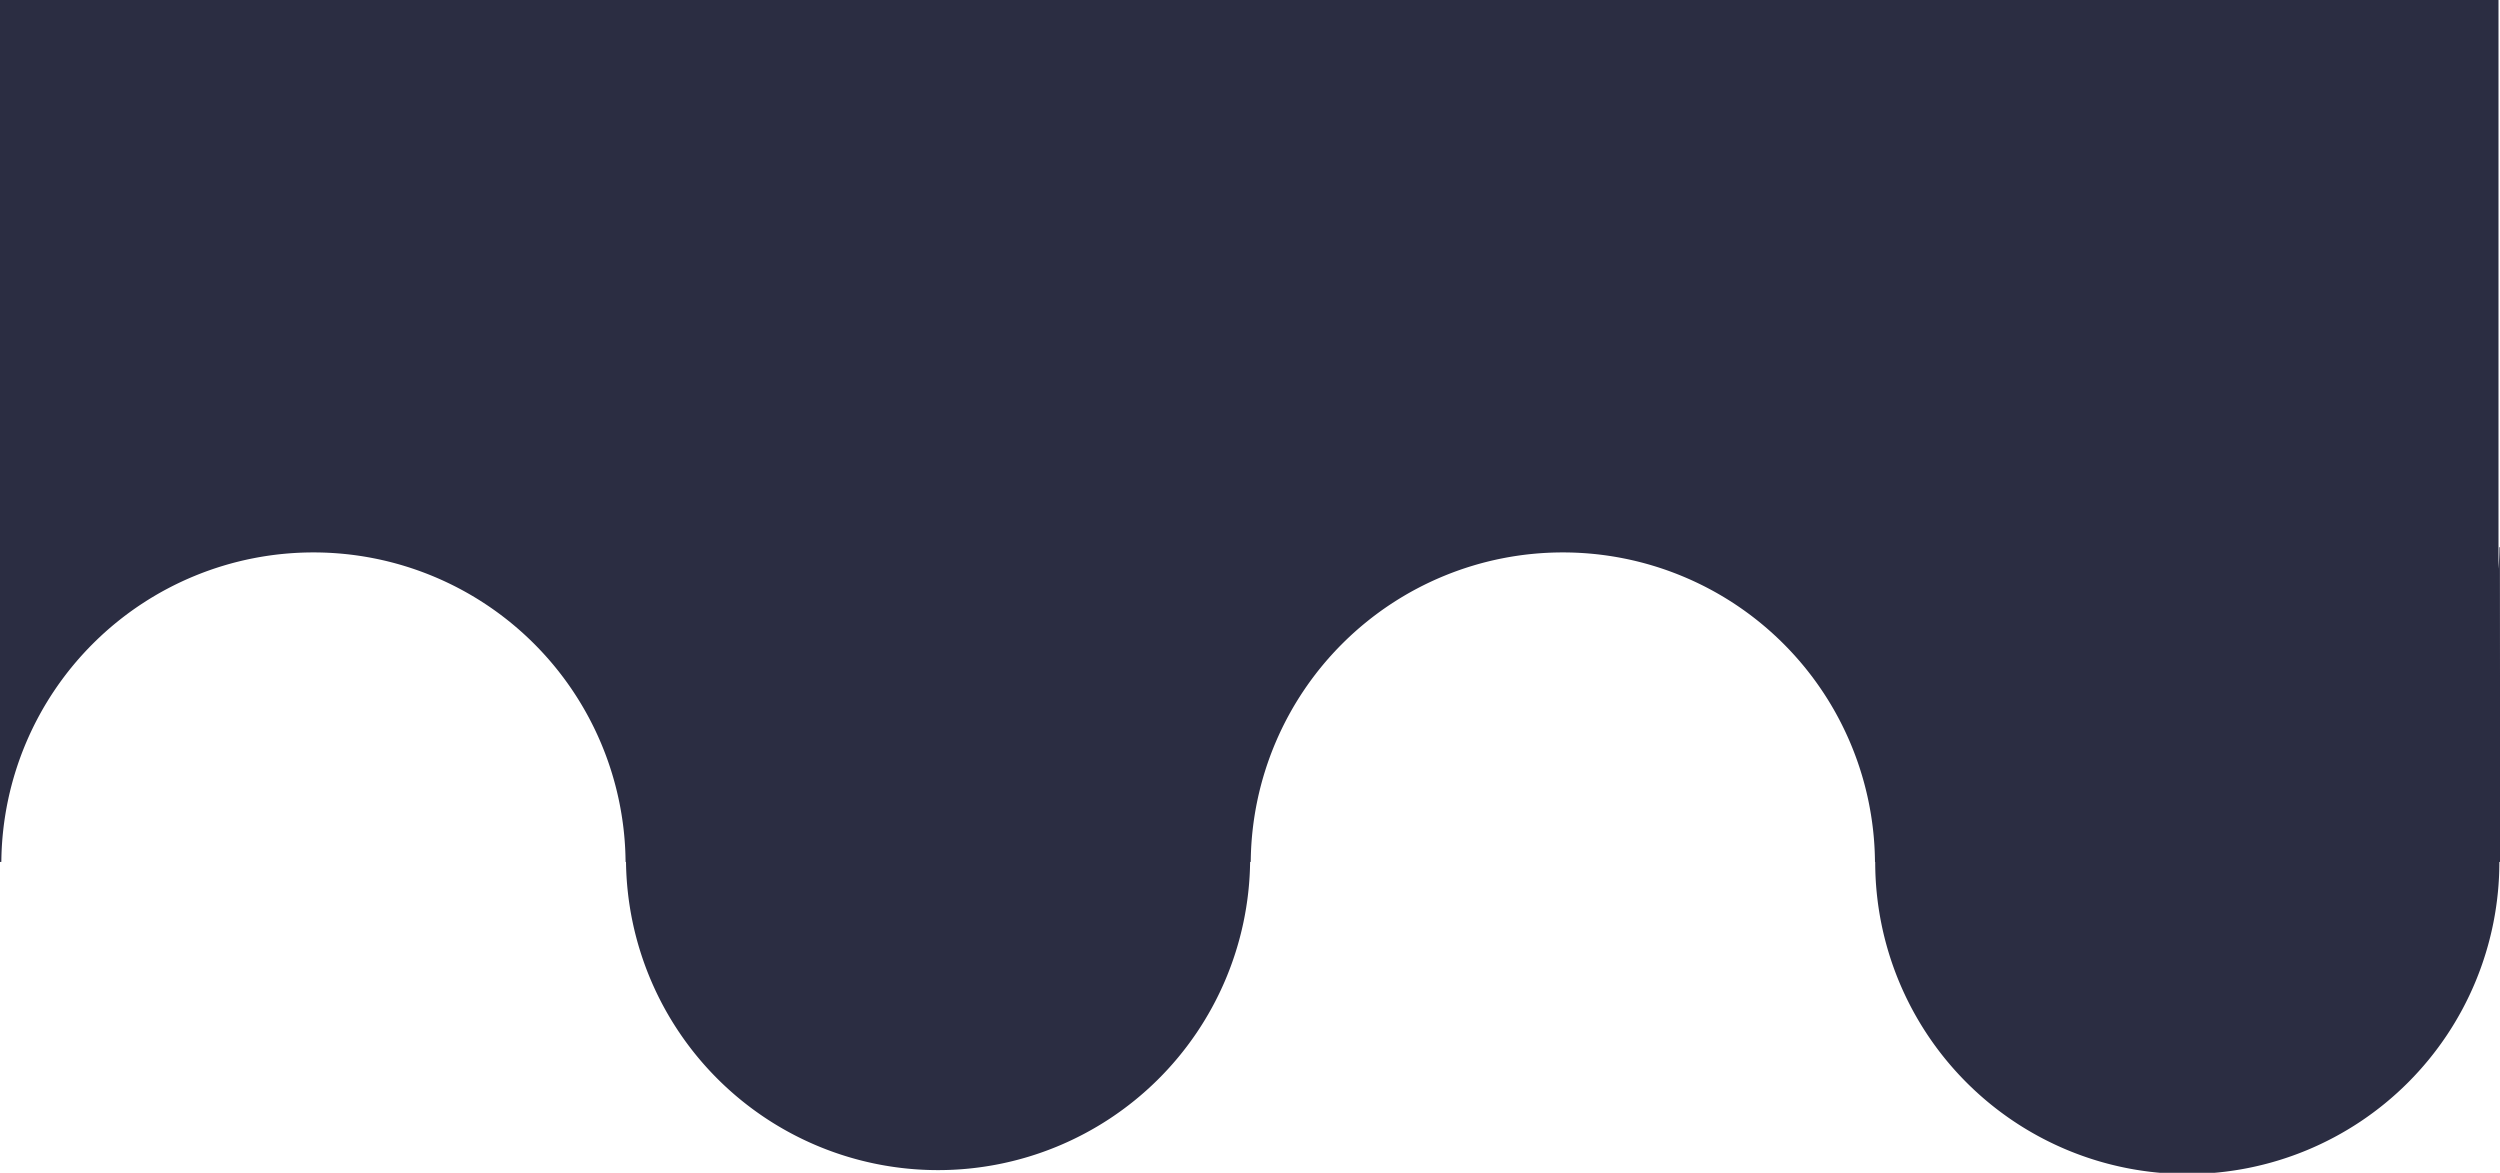 <svg xmlns="http://www.w3.org/2000/svg" viewBox="0 0 516.29 242.2"><defs><style>.cls-1{fill:#2b2d42;}</style></defs><g id="Calque_2" data-name="Calque 2"><g id="Calque_1-2" data-name="Calque 1"><path class="cls-1" d="M516.27,113.74c0-.24,0-.49,0-.74h-.12c0,1.5-.06,3-.17,4.46V0H0V178H.28a2.26,2.26,0,0,1,0-.26,64.46,64.46,0,0,1,128.91,0c0,.09,0,.17,0,.26h.09a64.45,64.45,0,0,0,128.89,0h.13a2.26,2.26,0,0,1,0-.26,64.46,64.46,0,0,1,128.91,0c0,.09,0,.17,0,.26h.05a64.45,64.45,0,0,0,128.9,0h.16a2.26,2.26,0,0,1,0-.26Z"/></g></g></svg>